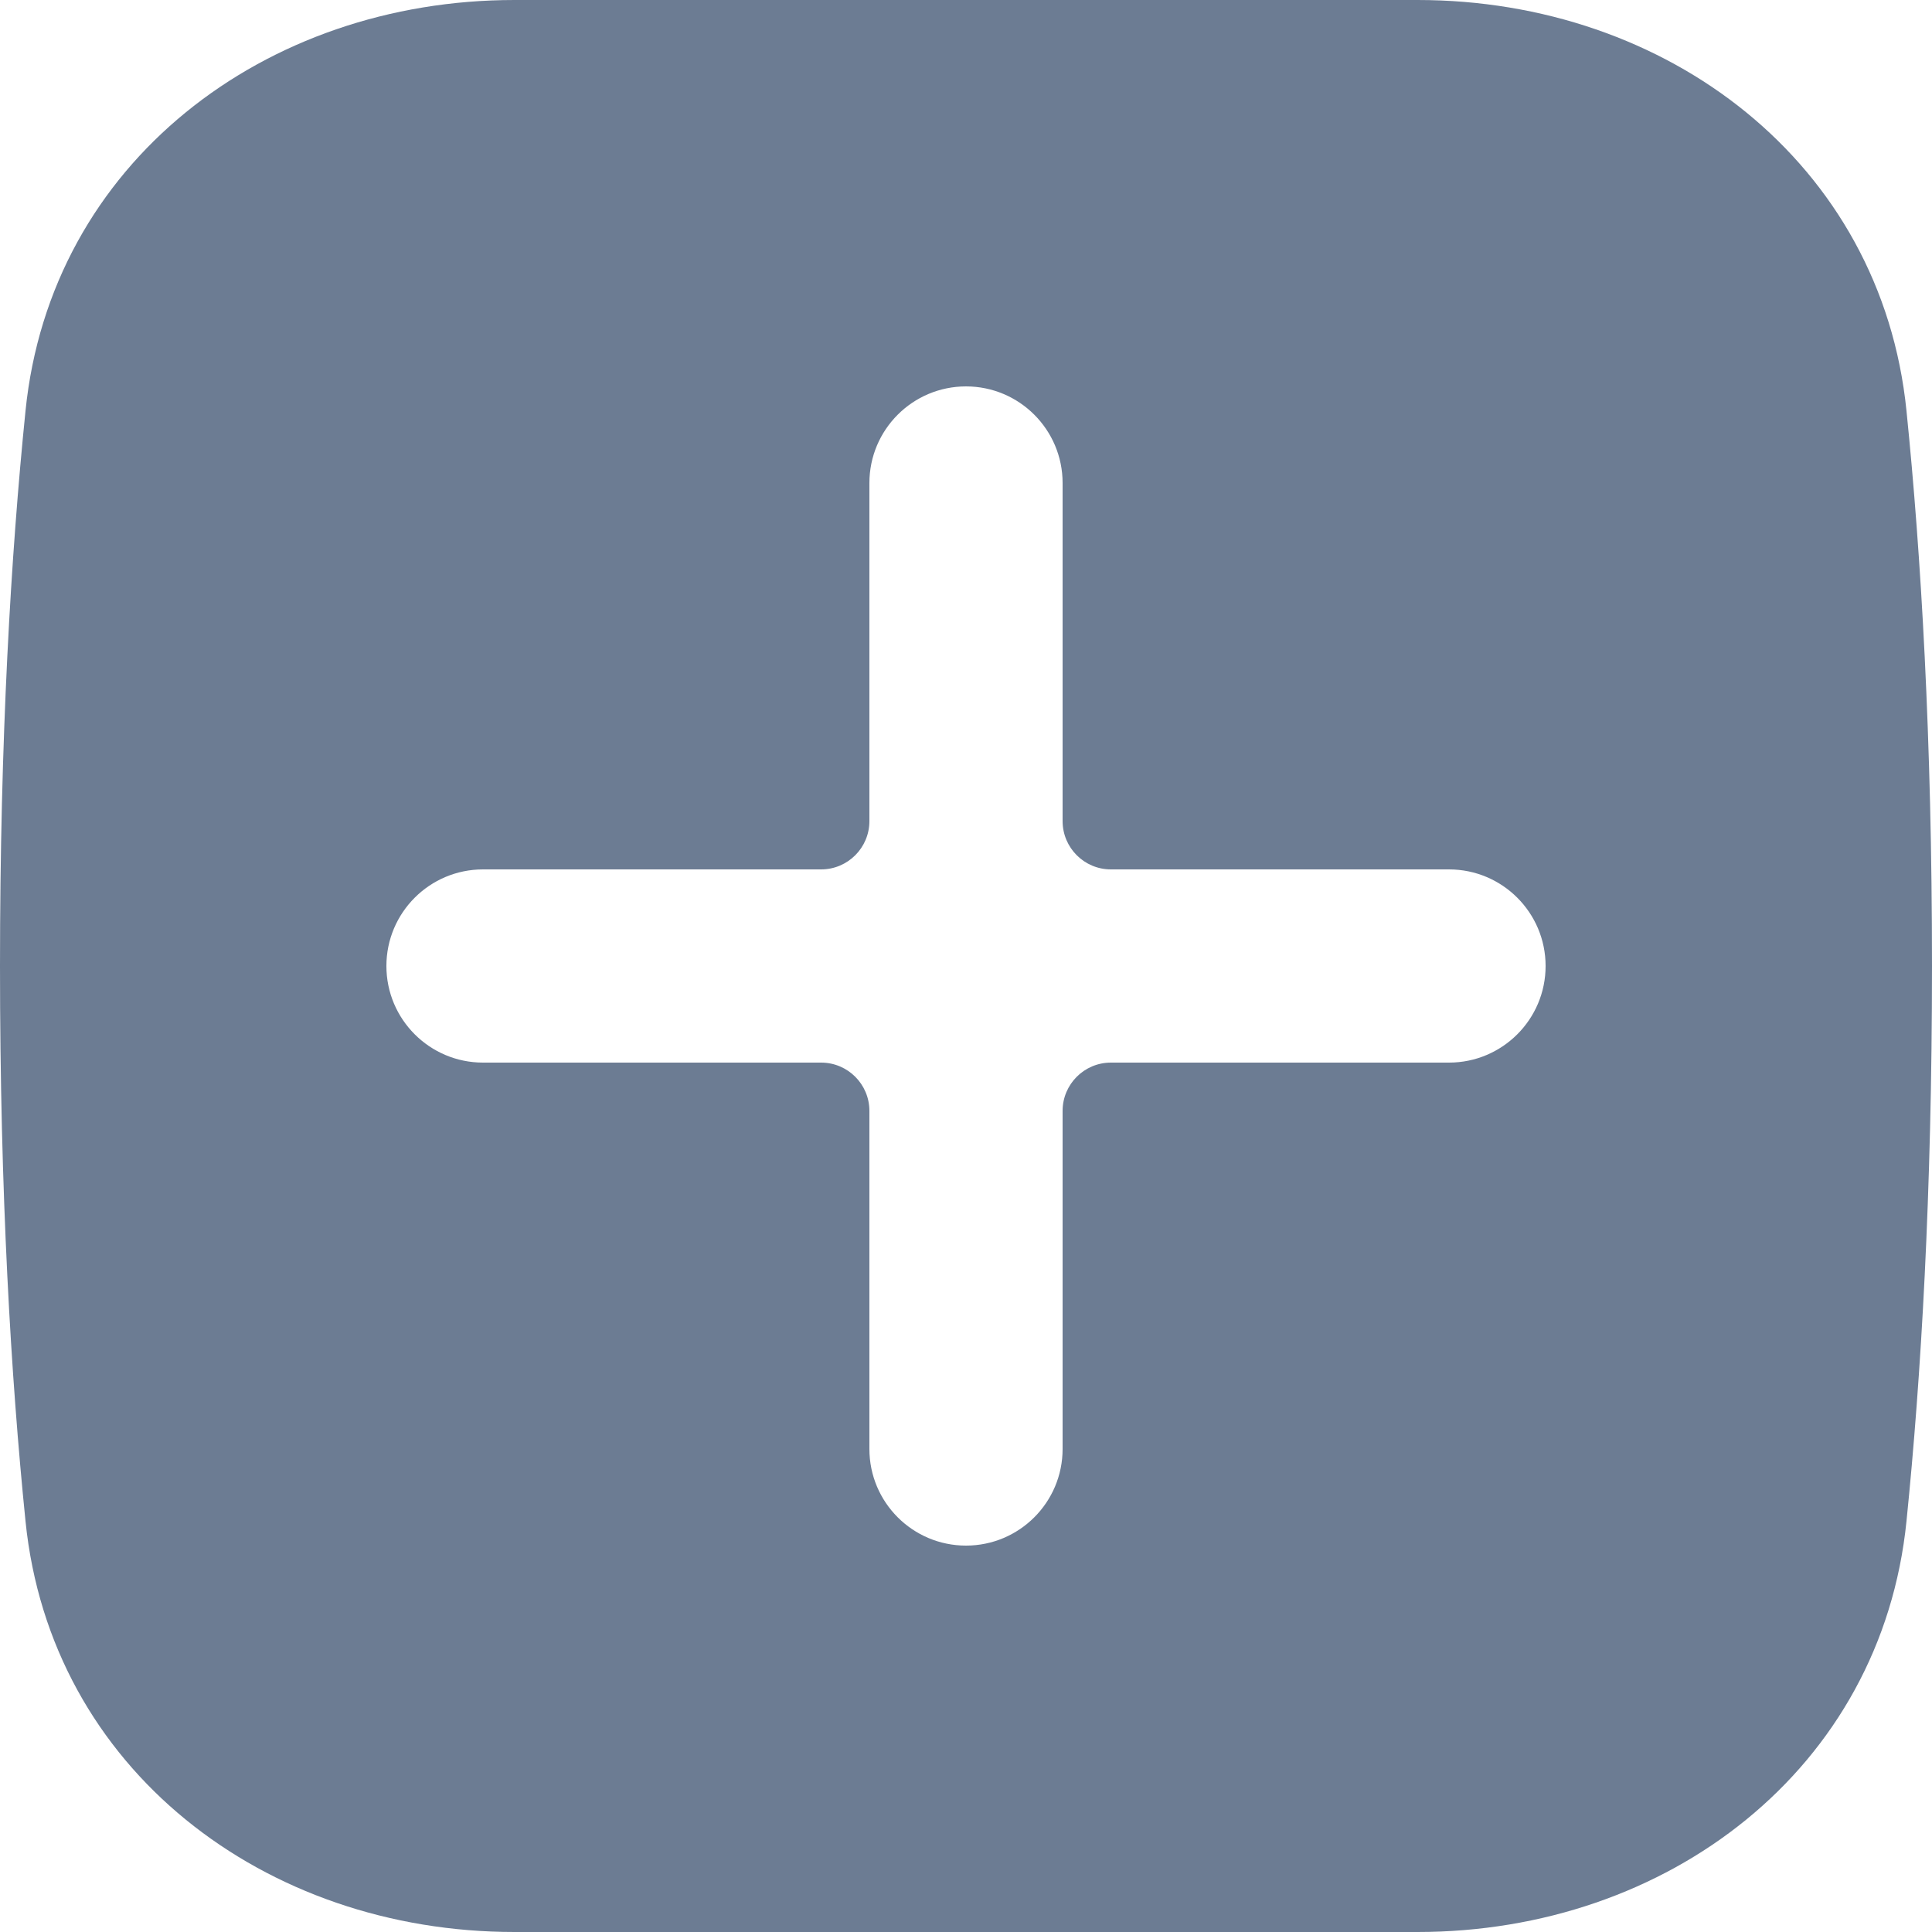 <svg width="20" height="20" viewBox="0 0 20 20" fill="none" xmlns="http://www.w3.org/2000/svg">
<path fill-rule="evenodd" clip-rule="evenodd" d="M5.325 0C2.742 0 0.523 1.684 0.264 4.254C0.113 5.742 0 7.644 0 10C0 12.356 0.113 14.258 0.264 15.746C0.523 18.316 2.742 20 5.325 20H14.675C17.258 20 19.477 18.316 19.736 15.746C19.887 14.258 20 12.356 20 10C20 7.644 19.887 5.742 19.736 4.254C19.477 1.684 17.258 0 14.675 0H5.325ZM11 5C11 4.448 10.552 4 10 4C9.448 4 9 4.448 9 5V8.5C9 8.776 8.776 9 8.5 9H5C4.448 9 4 9.448 4 10C4 10.552 4.448 11 5 11H8.5C8.776 11 9 11.224 9 11.5V15C9 15.552 9.448 16 10 16C10.552 16 11 15.552 11 15V11.5C11 11.224 11.224 11 11.5 11H15C15.552 11 16 10.552 16 10C16 9.448 15.552 9 15 9H11.5C11.224 9 11 8.776 11 8.5V5Z" fill="#6C7C93"/>
</svg>

